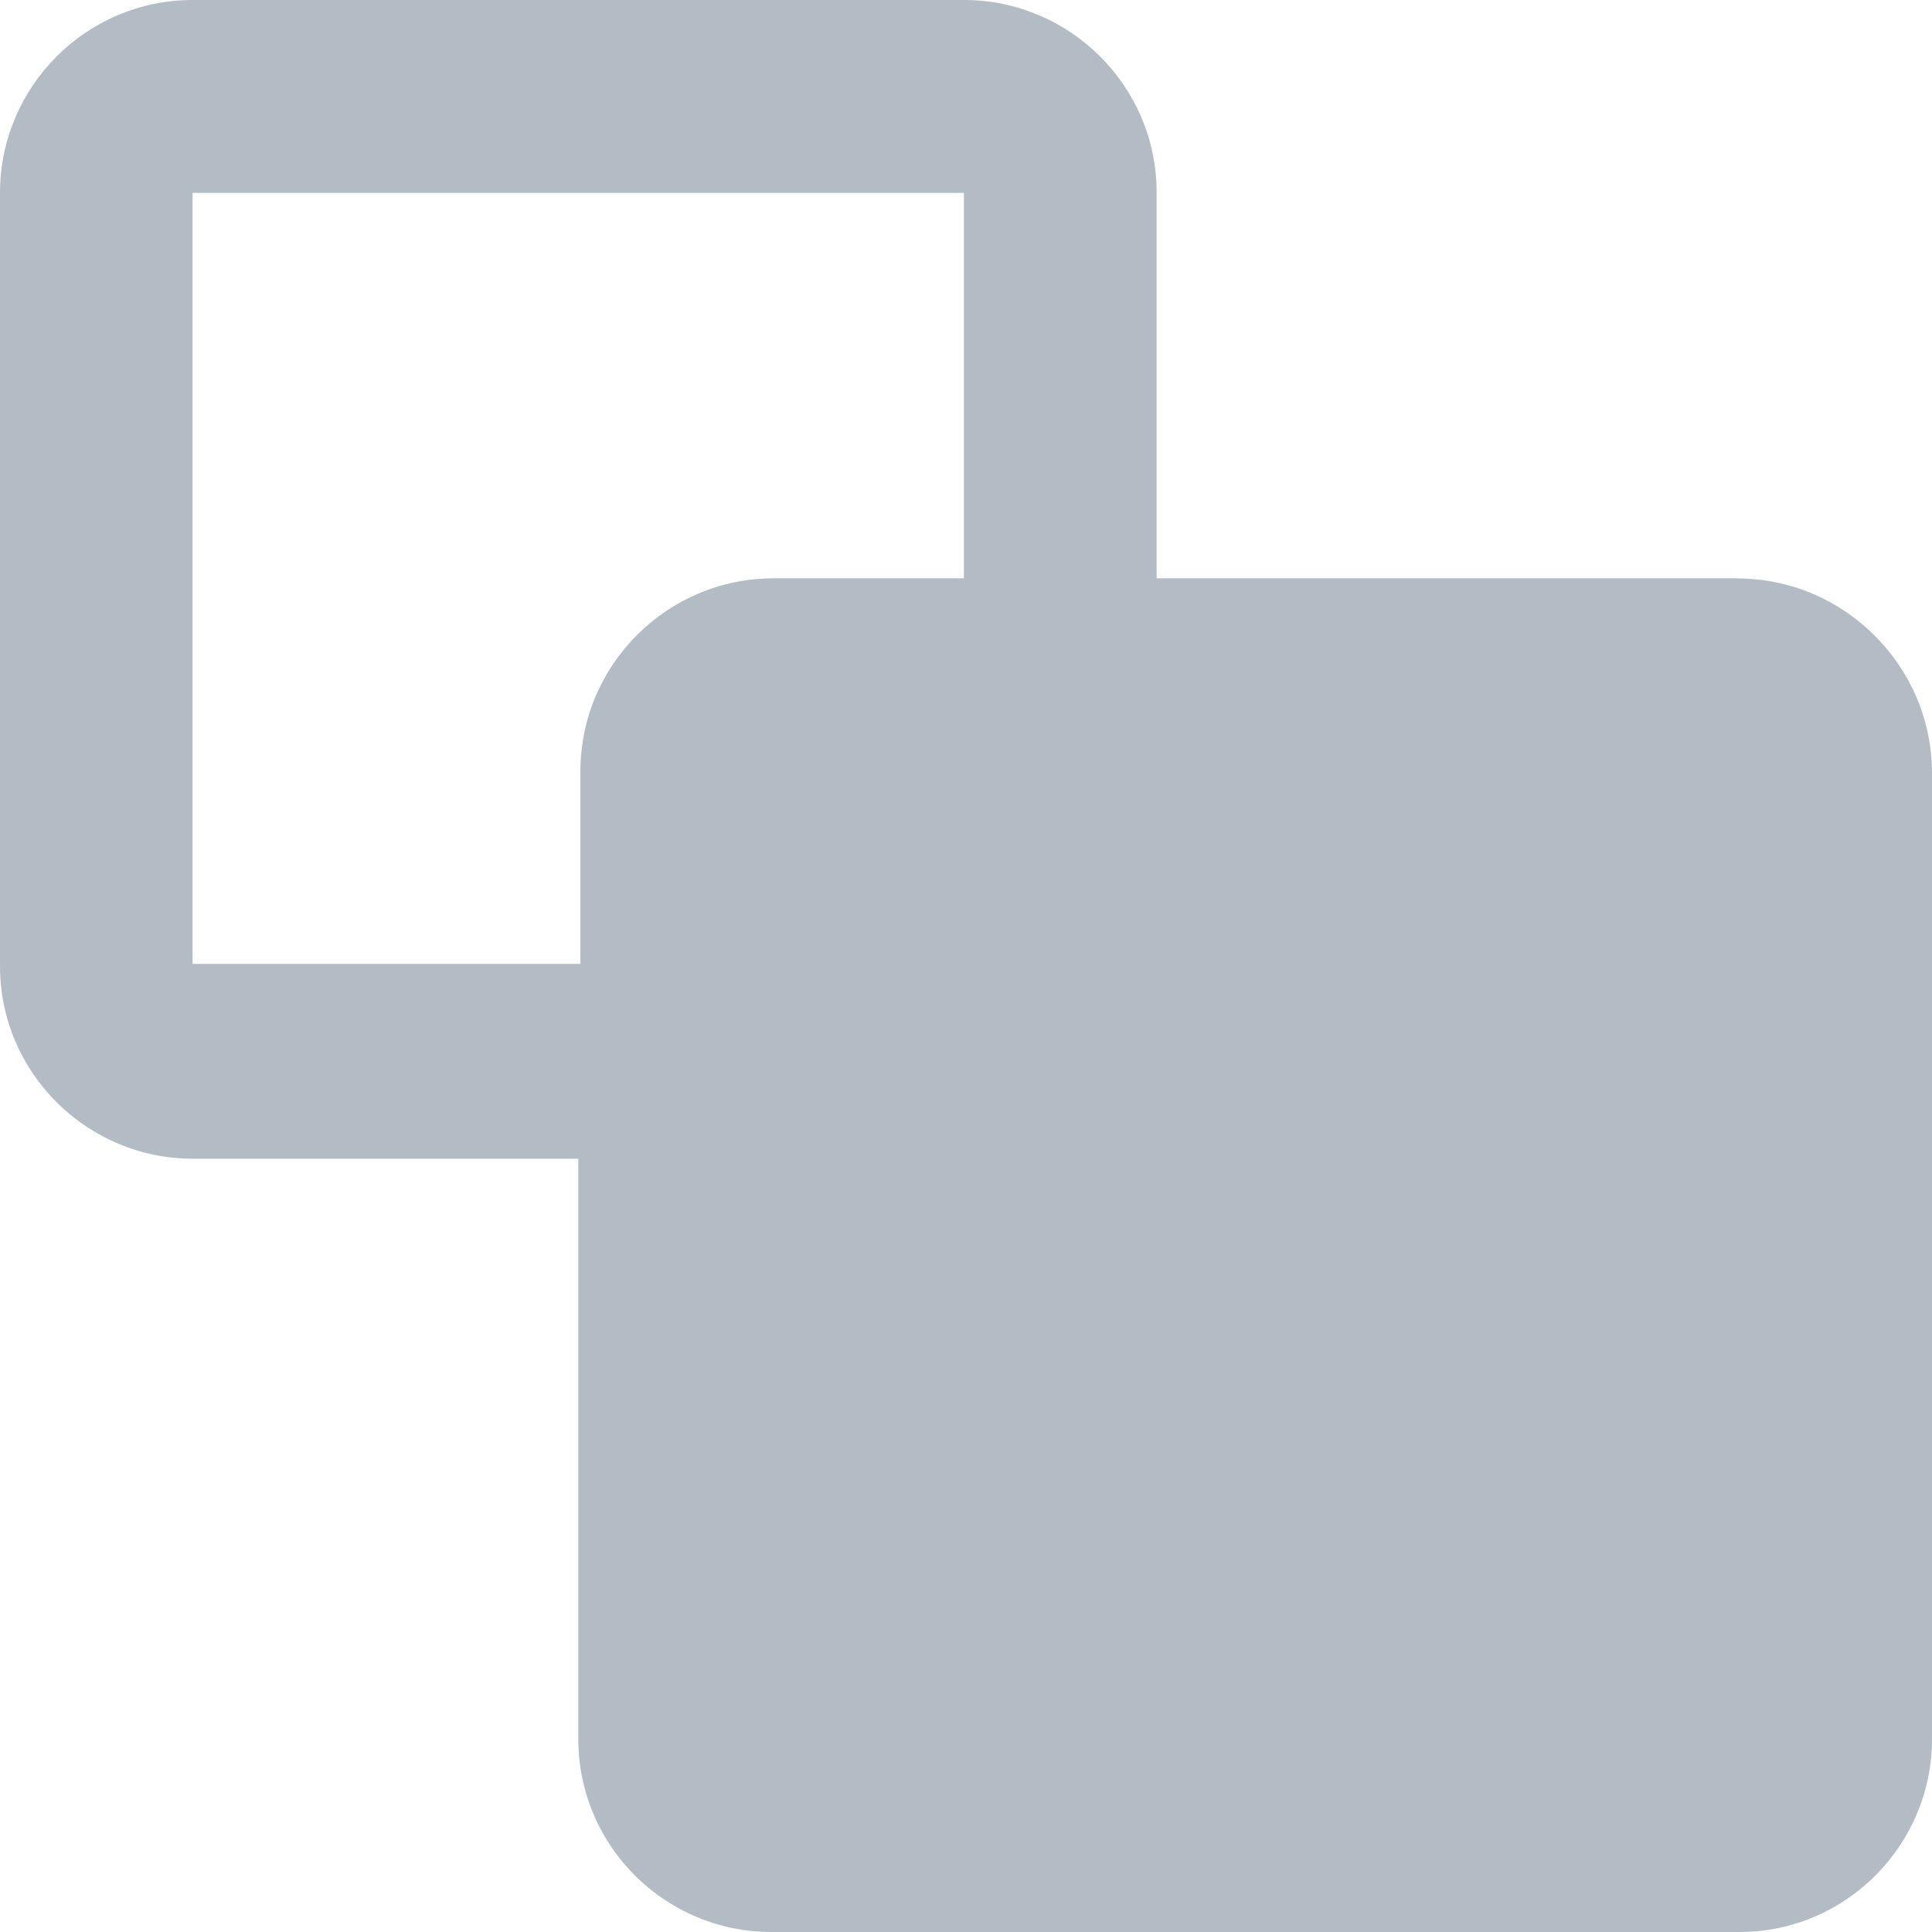 <svg xmlns="http://www.w3.org/2000/svg" xmlns:xlink="http://www.w3.org/1999/xlink" fill="none" version="1.1" width="12" height="12" viewBox="0 0 12 12"><g><path d="M10.791,3.592L7.184,3.592L7.184,1.196C7.184,0.531,6.641,0,5.988,0L1.197,0C0.531,0,0,0.544,0,1.197L0,6C0,6.666,0.544,7.197,1.197,7.197L3.592,7.197L3.592,10.803C3.593,11.464,4.129,11.999,4.79,12L10.803,12C11.469,12,12,11.456,12,10.803L12,4.803C12,4.138,11.456,3.593,10.791,3.593L10.791,3.592L10.791,3.592ZM5.988,3.592L4.802,3.592C4.142,3.594,3.606,4.13,3.605,4.79L3.605,5.987L1.196,5.987L1.196,1.198L5.987,1.198L5.987,3.593L5.988,3.592L5.988,3.592Z" fill="#B3BCC4" fill-opacity="1"/></g></svg>